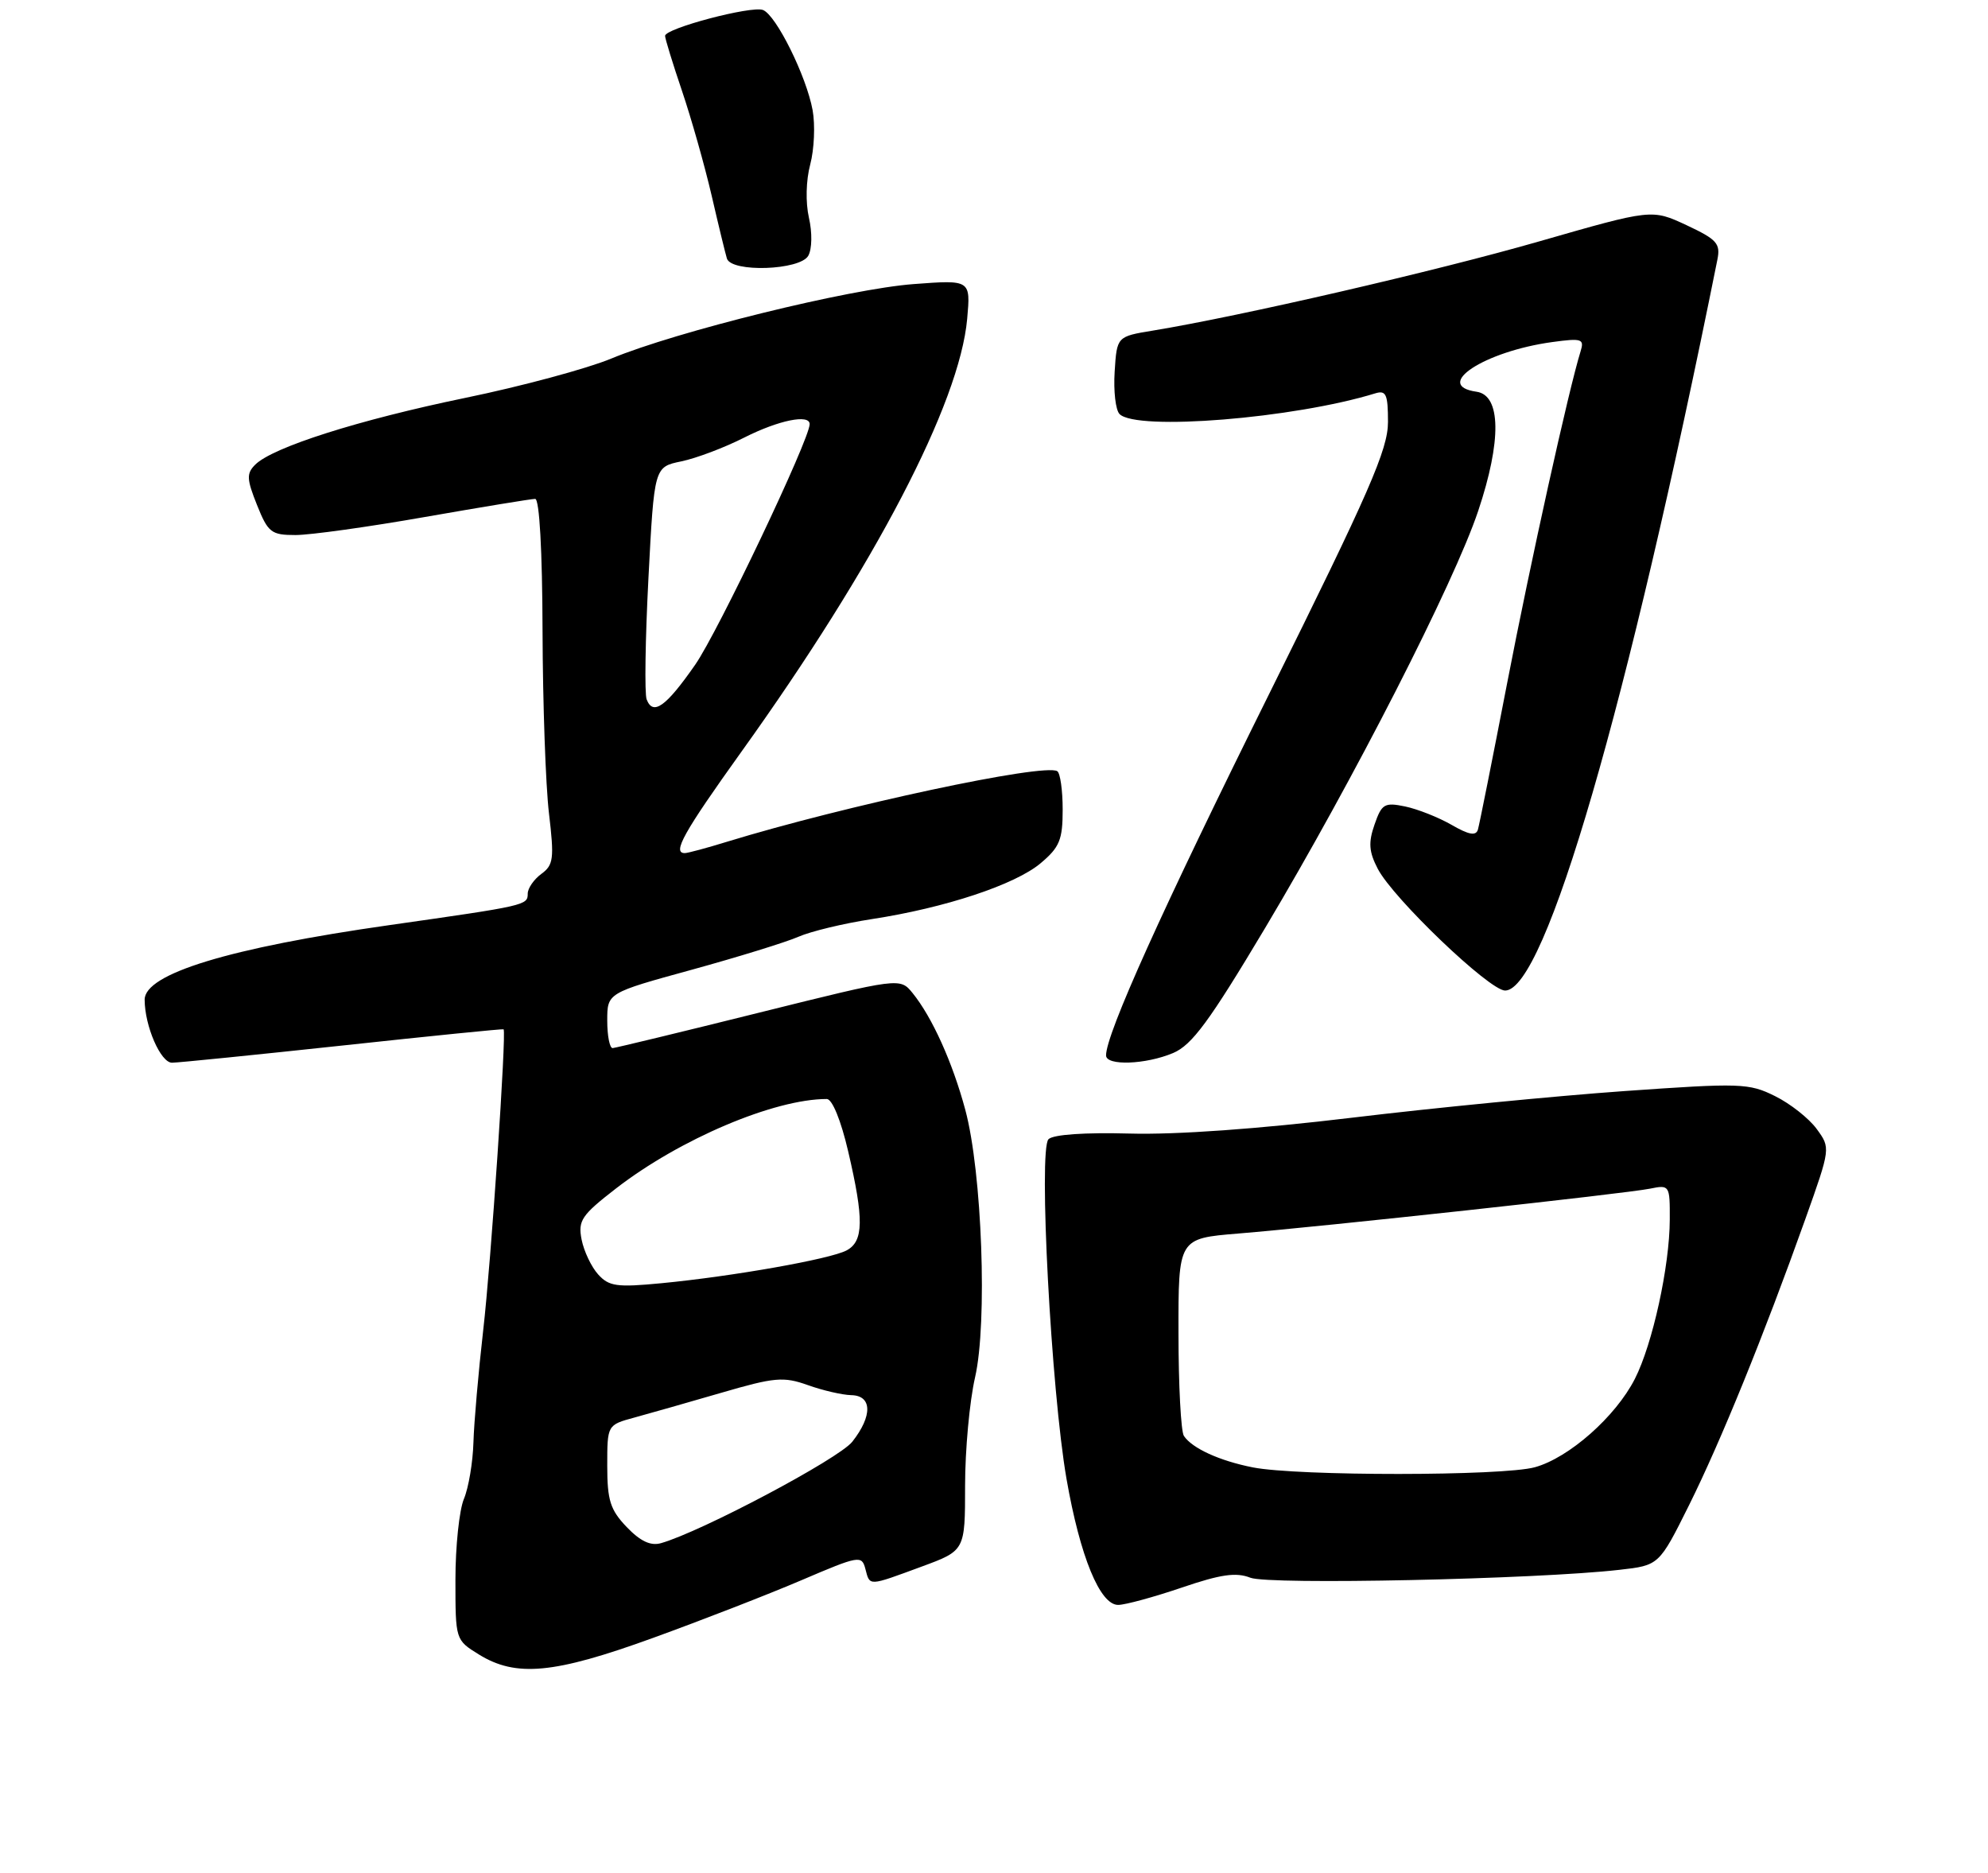 <?xml version="1.0" encoding="UTF-8" standalone="no"?>
<!DOCTYPE svg PUBLIC "-//W3C//DTD SVG 1.1//EN" "http://www.w3.org/Graphics/SVG/1.1/DTD/svg11.dtd" >
<svg xmlns="http://www.w3.org/2000/svg" xmlns:xlink="http://www.w3.org/1999/xlink" version="1.1" viewBox="0 0 275 259">
 <g >
 <path fill="currentColor"
d=" M 90.32 226.54 C 97.08 224.09 106.34 220.49 110.90 218.54 C 118.85 215.14 119.21 215.08 119.71 217.00 C 120.34 219.40 120.04 219.42 127.50 216.67 C 133.50 214.46 133.50 214.46 133.50 205.48 C 133.50 200.54 134.12 193.80 134.88 190.50 C 136.61 182.97 135.85 162.13 133.53 153.50 C 131.76 146.92 128.94 140.68 126.24 137.35 C 124.50 135.21 124.50 135.21 105.00 140.06 C 94.28 142.73 85.16 144.93 84.75 144.96 C 84.34 144.98 84.00 143.27 84.00 141.16 C 84.00 137.33 84.00 137.33 95.70 134.12 C 102.13 132.35 108.77 130.30 110.45 129.56 C 112.13 128.82 116.69 127.72 120.59 127.12 C 130.73 125.57 140.42 122.36 143.95 119.39 C 146.58 117.18 147.00 116.15 147.00 111.97 C 147.00 109.30 146.66 106.91 146.25 106.66 C 144.41 105.53 116.91 111.41 100.50 116.44 C 97.75 117.29 95.16 117.98 94.75 117.99 C 92.94 118.02 94.53 115.18 102.61 103.90 C 121.05 78.19 132.74 55.77 133.79 44.10 C 134.27 38.70 134.27 38.70 126.39 39.29 C 117.44 39.96 93.59 45.84 84.54 49.60 C 81.22 50.98 72.14 53.43 64.36 55.03 C 49.60 58.08 37.71 61.86 35.30 64.27 C 34.08 65.49 34.12 66.26 35.55 69.84 C 37.08 73.66 37.52 74.00 40.88 74.00 C 42.90 74.00 50.96 72.88 58.80 71.50 C 66.64 70.13 73.49 69.00 74.03 69.00 C 74.62 69.00 75.02 76.13 75.05 87.25 C 75.08 97.29 75.48 108.65 75.94 112.50 C 76.68 118.76 76.57 119.64 74.88 120.87 C 73.85 121.63 73.00 122.86 73.00 123.60 C 73.00 125.21 72.75 125.26 53.87 127.95 C 31.72 131.10 19.99 134.68 20.01 138.27 C 20.02 141.92 22.23 147.00 23.80 146.98 C 24.73 146.97 35.40 145.89 47.50 144.59 C 59.60 143.28 69.57 142.28 69.66 142.36 C 70.08 142.73 67.92 174.69 66.84 184.00 C 66.18 189.78 65.57 196.75 65.49 199.50 C 65.41 202.25 64.82 205.77 64.17 207.32 C 63.53 208.86 63.00 213.88 63.00 218.47 C 63.00 226.81 63.00 226.82 66.25 228.83 C 71.39 232.00 76.63 231.51 90.32 226.54 Z  M 163.46 219.58 C 168.86 217.74 170.98 217.43 172.96 218.21 C 175.51 219.22 212.51 218.43 224.00 217.12 C 229.50 216.50 229.50 216.50 233.65 208.17 C 238.06 199.29 243.98 184.73 249.72 168.64 C 253.23 158.78 253.23 158.78 251.30 156.14 C 250.24 154.69 247.65 152.64 245.54 151.60 C 241.92 149.80 240.78 149.77 224.61 150.91 C 215.20 151.58 198.28 153.23 187.00 154.59 C 174.19 156.13 162.67 156.96 156.31 156.78 C 150.06 156.61 145.70 156.91 145.04 157.56 C 143.63 158.96 145.41 192.33 147.53 204.54 C 149.41 215.30 152.17 222.01 154.69 221.97 C 155.69 221.96 159.63 220.88 163.46 219.58 Z  M 162.28 145.64 C 164.89 144.53 167.29 141.27 174.98 128.39 C 187.24 107.84 201.15 80.61 204.48 70.66 C 207.73 60.96 207.64 54.66 204.25 54.18 C 198.14 53.31 205.32 48.60 214.72 47.31 C 218.83 46.75 219.18 46.87 218.64 48.60 C 217.00 53.87 211.74 77.63 208.48 94.50 C 206.46 104.95 204.64 114.06 204.44 114.74 C 204.17 115.64 203.19 115.47 200.79 114.08 C 198.98 113.04 196.09 111.90 194.37 111.54 C 191.52 110.95 191.13 111.18 190.14 114.04 C 189.27 116.53 189.36 117.80 190.58 120.15 C 192.70 124.25 206.03 137.00 208.20 137.00 C 213.74 137.00 225.12 97.84 237.56 35.94 C 238.02 33.68 237.51 33.12 233.29 31.14 C 228.50 28.91 228.50 28.91 212.94 33.38 C 198.65 37.49 171.60 43.73 159.50 45.72 C 154.50 46.54 154.50 46.54 154.19 51.41 C 154.02 54.09 154.32 56.72 154.87 57.27 C 157.23 59.63 179.00 57.87 190.25 54.40 C 191.74 53.95 192.00 54.54 192.00 58.36 C 192.00 62.16 189.46 67.97 175.55 96.00 C 160.81 125.68 153.00 142.99 153.00 145.97 C 153.00 147.44 158.49 147.24 162.28 145.64 Z  M 111.81 35.37 C 112.33 34.44 112.37 32.17 111.90 30.12 C 111.42 28.00 111.49 24.94 112.08 22.74 C 112.63 20.66 112.78 17.29 112.41 15.24 C 111.55 10.53 107.36 2.08 105.54 1.38 C 103.95 0.77 92.00 3.92 92.00 4.96 C 92.00 5.34 93.05 8.77 94.34 12.57 C 95.63 16.38 97.47 22.88 98.43 27.00 C 99.38 31.12 100.34 35.06 100.55 35.75 C 101.16 37.72 110.68 37.39 111.81 35.37 Z  M 86.69 211.20 C 84.42 208.83 84.00 207.51 84.00 202.73 C 84.00 197.08 84.00 197.08 87.75 196.06 C 89.81 195.50 95.21 193.96 99.75 192.64 C 107.16 190.48 108.37 190.37 111.75 191.57 C 113.81 192.31 116.51 192.93 117.75 192.96 C 120.65 193.01 120.72 195.82 117.90 199.40 C 116.04 201.76 97.03 211.84 91.44 213.43 C 90.00 213.84 88.58 213.17 86.69 211.20 Z  M 82.74 176.26 C 81.80 175.22 80.77 173.05 80.45 171.43 C 79.94 168.81 80.44 168.07 85.19 164.39 C 94.02 157.55 107.09 152.00 114.37 152.00 C 115.12 152.00 116.33 154.95 117.33 159.25 C 119.52 168.63 119.48 171.68 117.11 172.94 C 114.87 174.14 101.37 176.53 91.48 177.48 C 85.33 178.07 84.24 177.92 82.74 176.26 Z  M 89.45 96.73 C 89.15 95.95 89.26 88.39 89.70 79.94 C 90.50 64.58 90.50 64.58 94.25 63.81 C 96.32 63.38 100.24 61.90 102.97 60.51 C 107.70 58.12 112.00 57.24 112.00 58.66 C 112.00 60.76 99.34 87.37 96.17 91.93 C 92.13 97.74 90.33 99.03 89.45 96.73 Z  M 173.30 202.95 C 168.69 202.04 164.91 200.31 163.77 198.60 C 163.36 198.00 163.02 191.60 163.02 184.39 C 163.00 171.29 163.00 171.29 171.25 170.61 C 182.86 169.66 224.94 165.08 228.25 164.40 C 230.95 163.85 231.00 163.93 230.98 168.67 C 230.96 175.16 228.60 185.90 226.15 190.71 C 223.49 195.93 217.05 201.62 212.32 202.93 C 207.89 204.16 179.49 204.17 173.30 202.95 Z "/>
</g>
</svg>